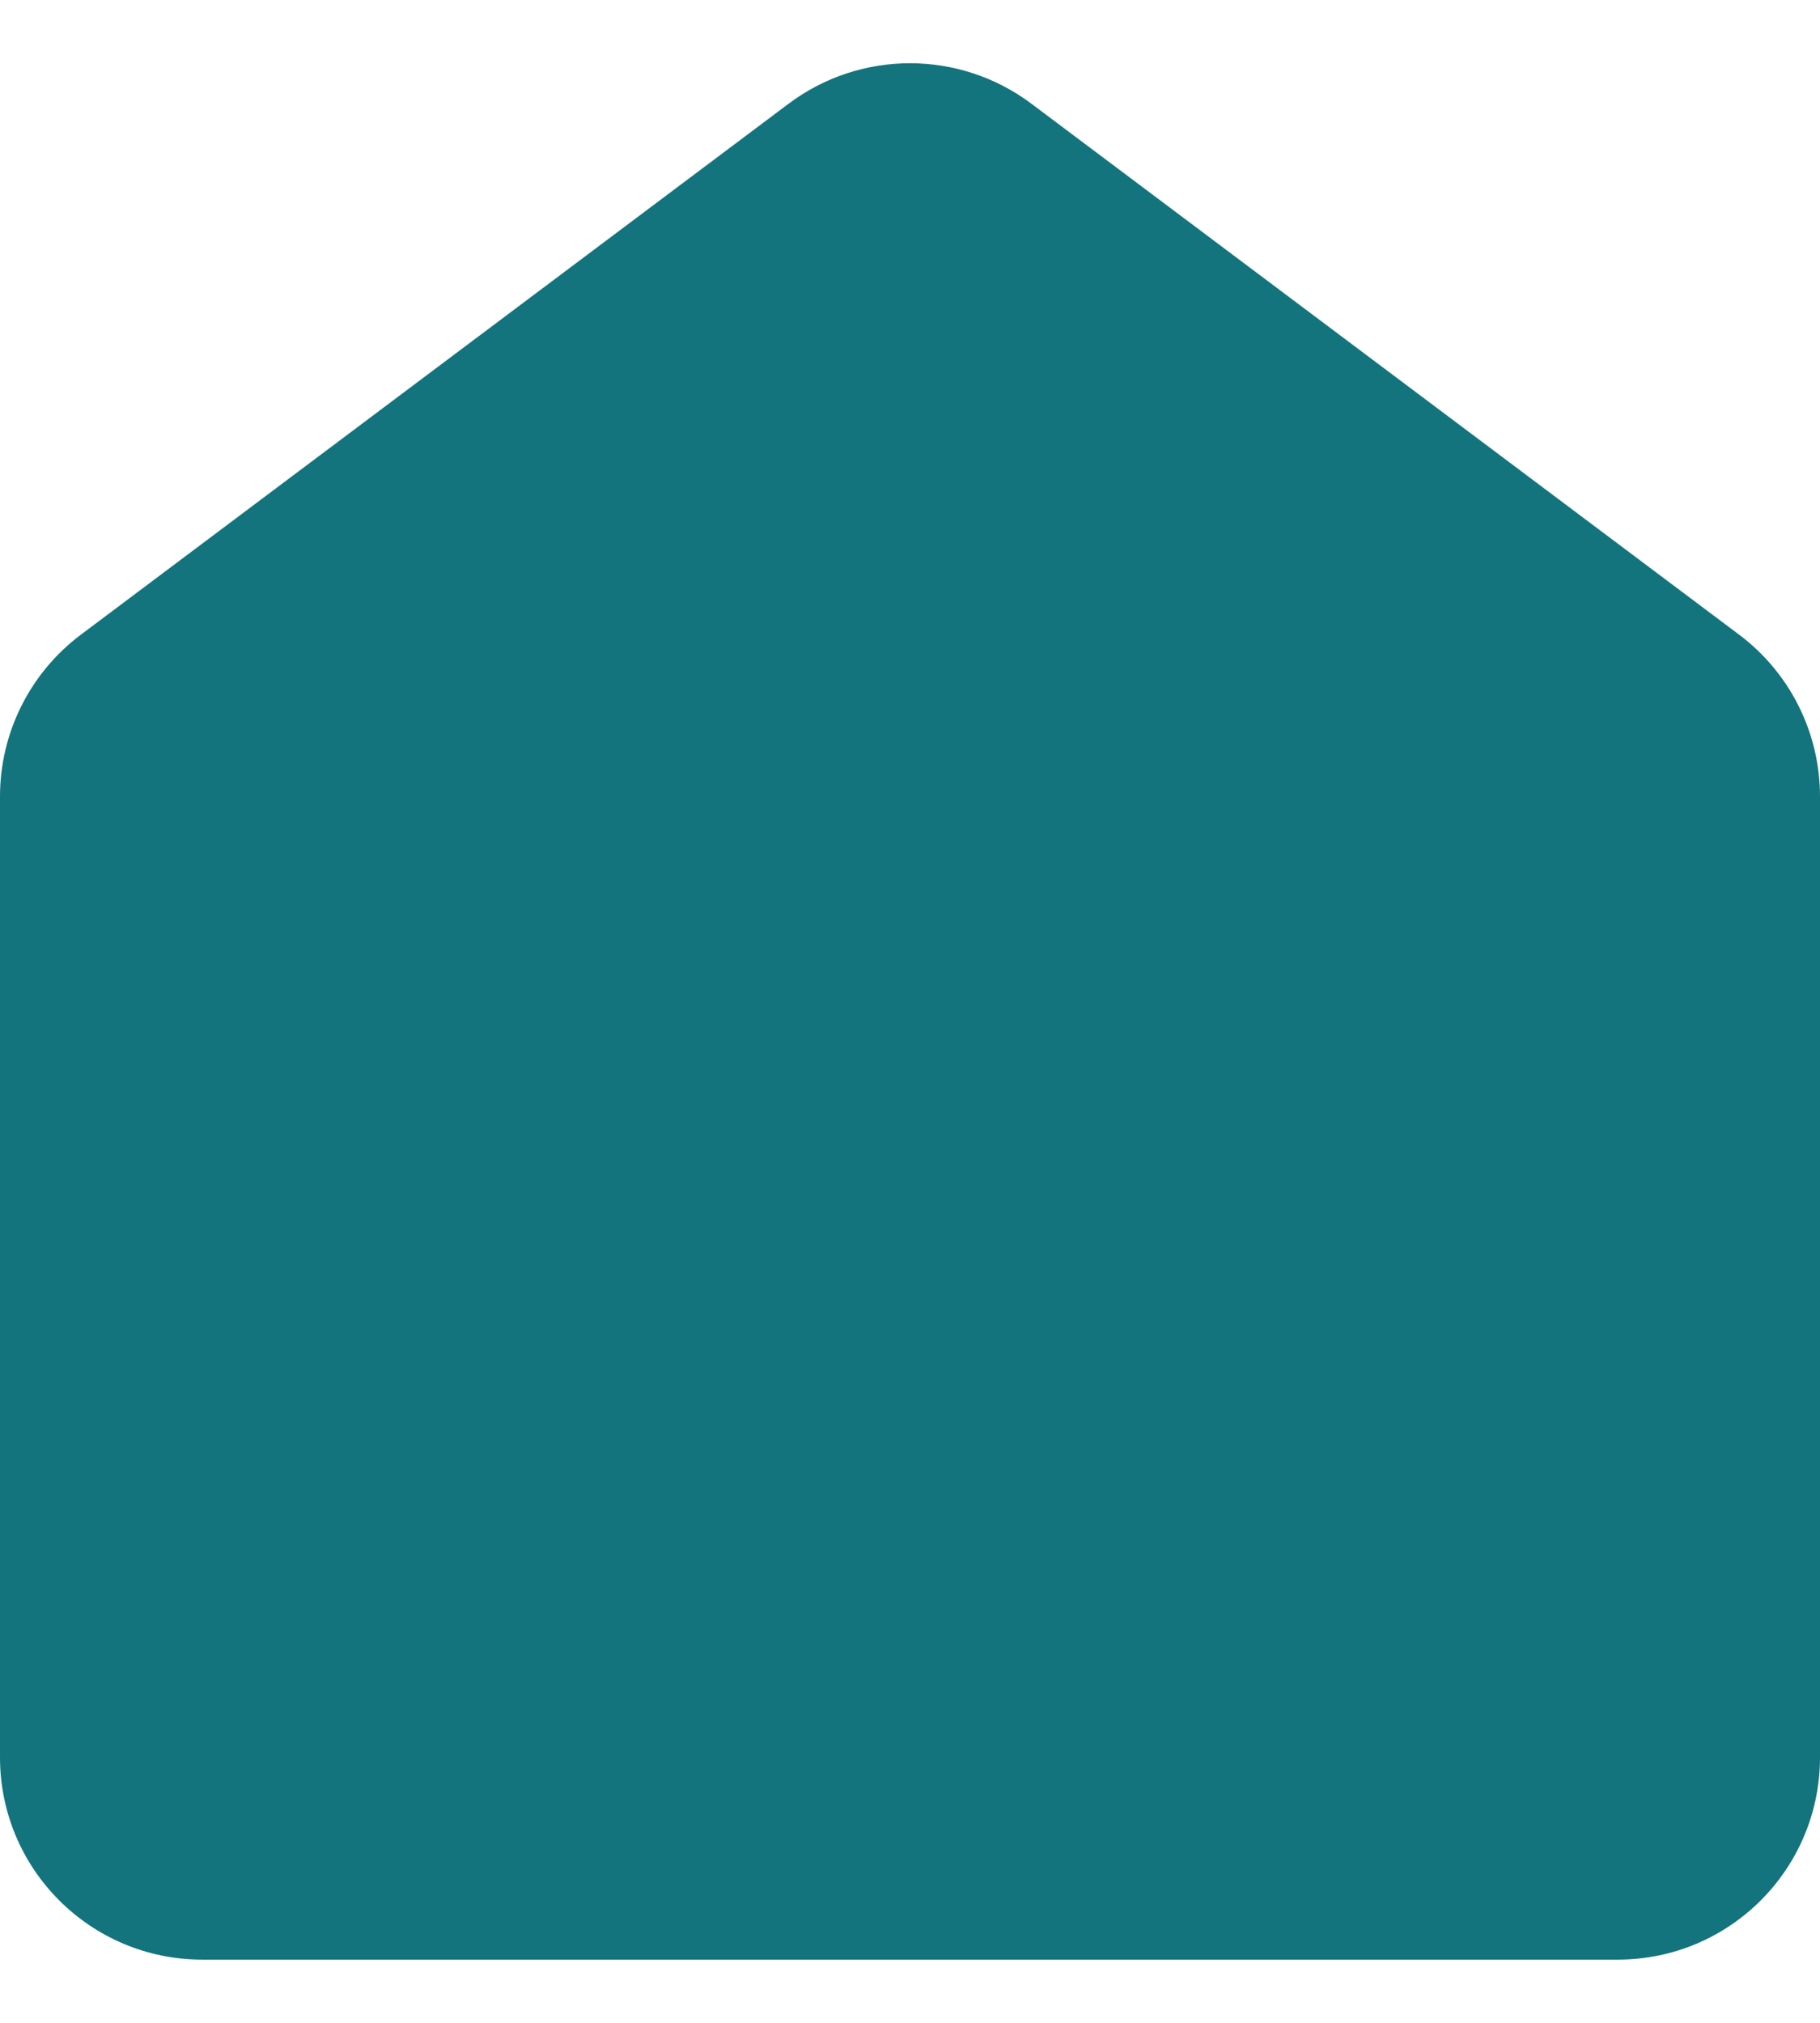 <svg width="18" height="20" viewBox="0 0 18 20" fill="none" xmlns="http://www.w3.org/2000/svg">
<path fill-rule="evenodd" clip-rule="evenodd" d="M7.8 1.025C8.511 0.492 9.489 0.492 10.2 1.025L17.2 6.275C17.704 6.653 18 7.246 18 7.875V17.375C18 18.48 17.105 19.375 16 19.375H2C0.895 19.375 0 18.48 0 17.375V7.875C0 7.246 0.296 6.653 0.8 6.275L7.8 1.025Z" fill="#13747D"/>
</svg>
